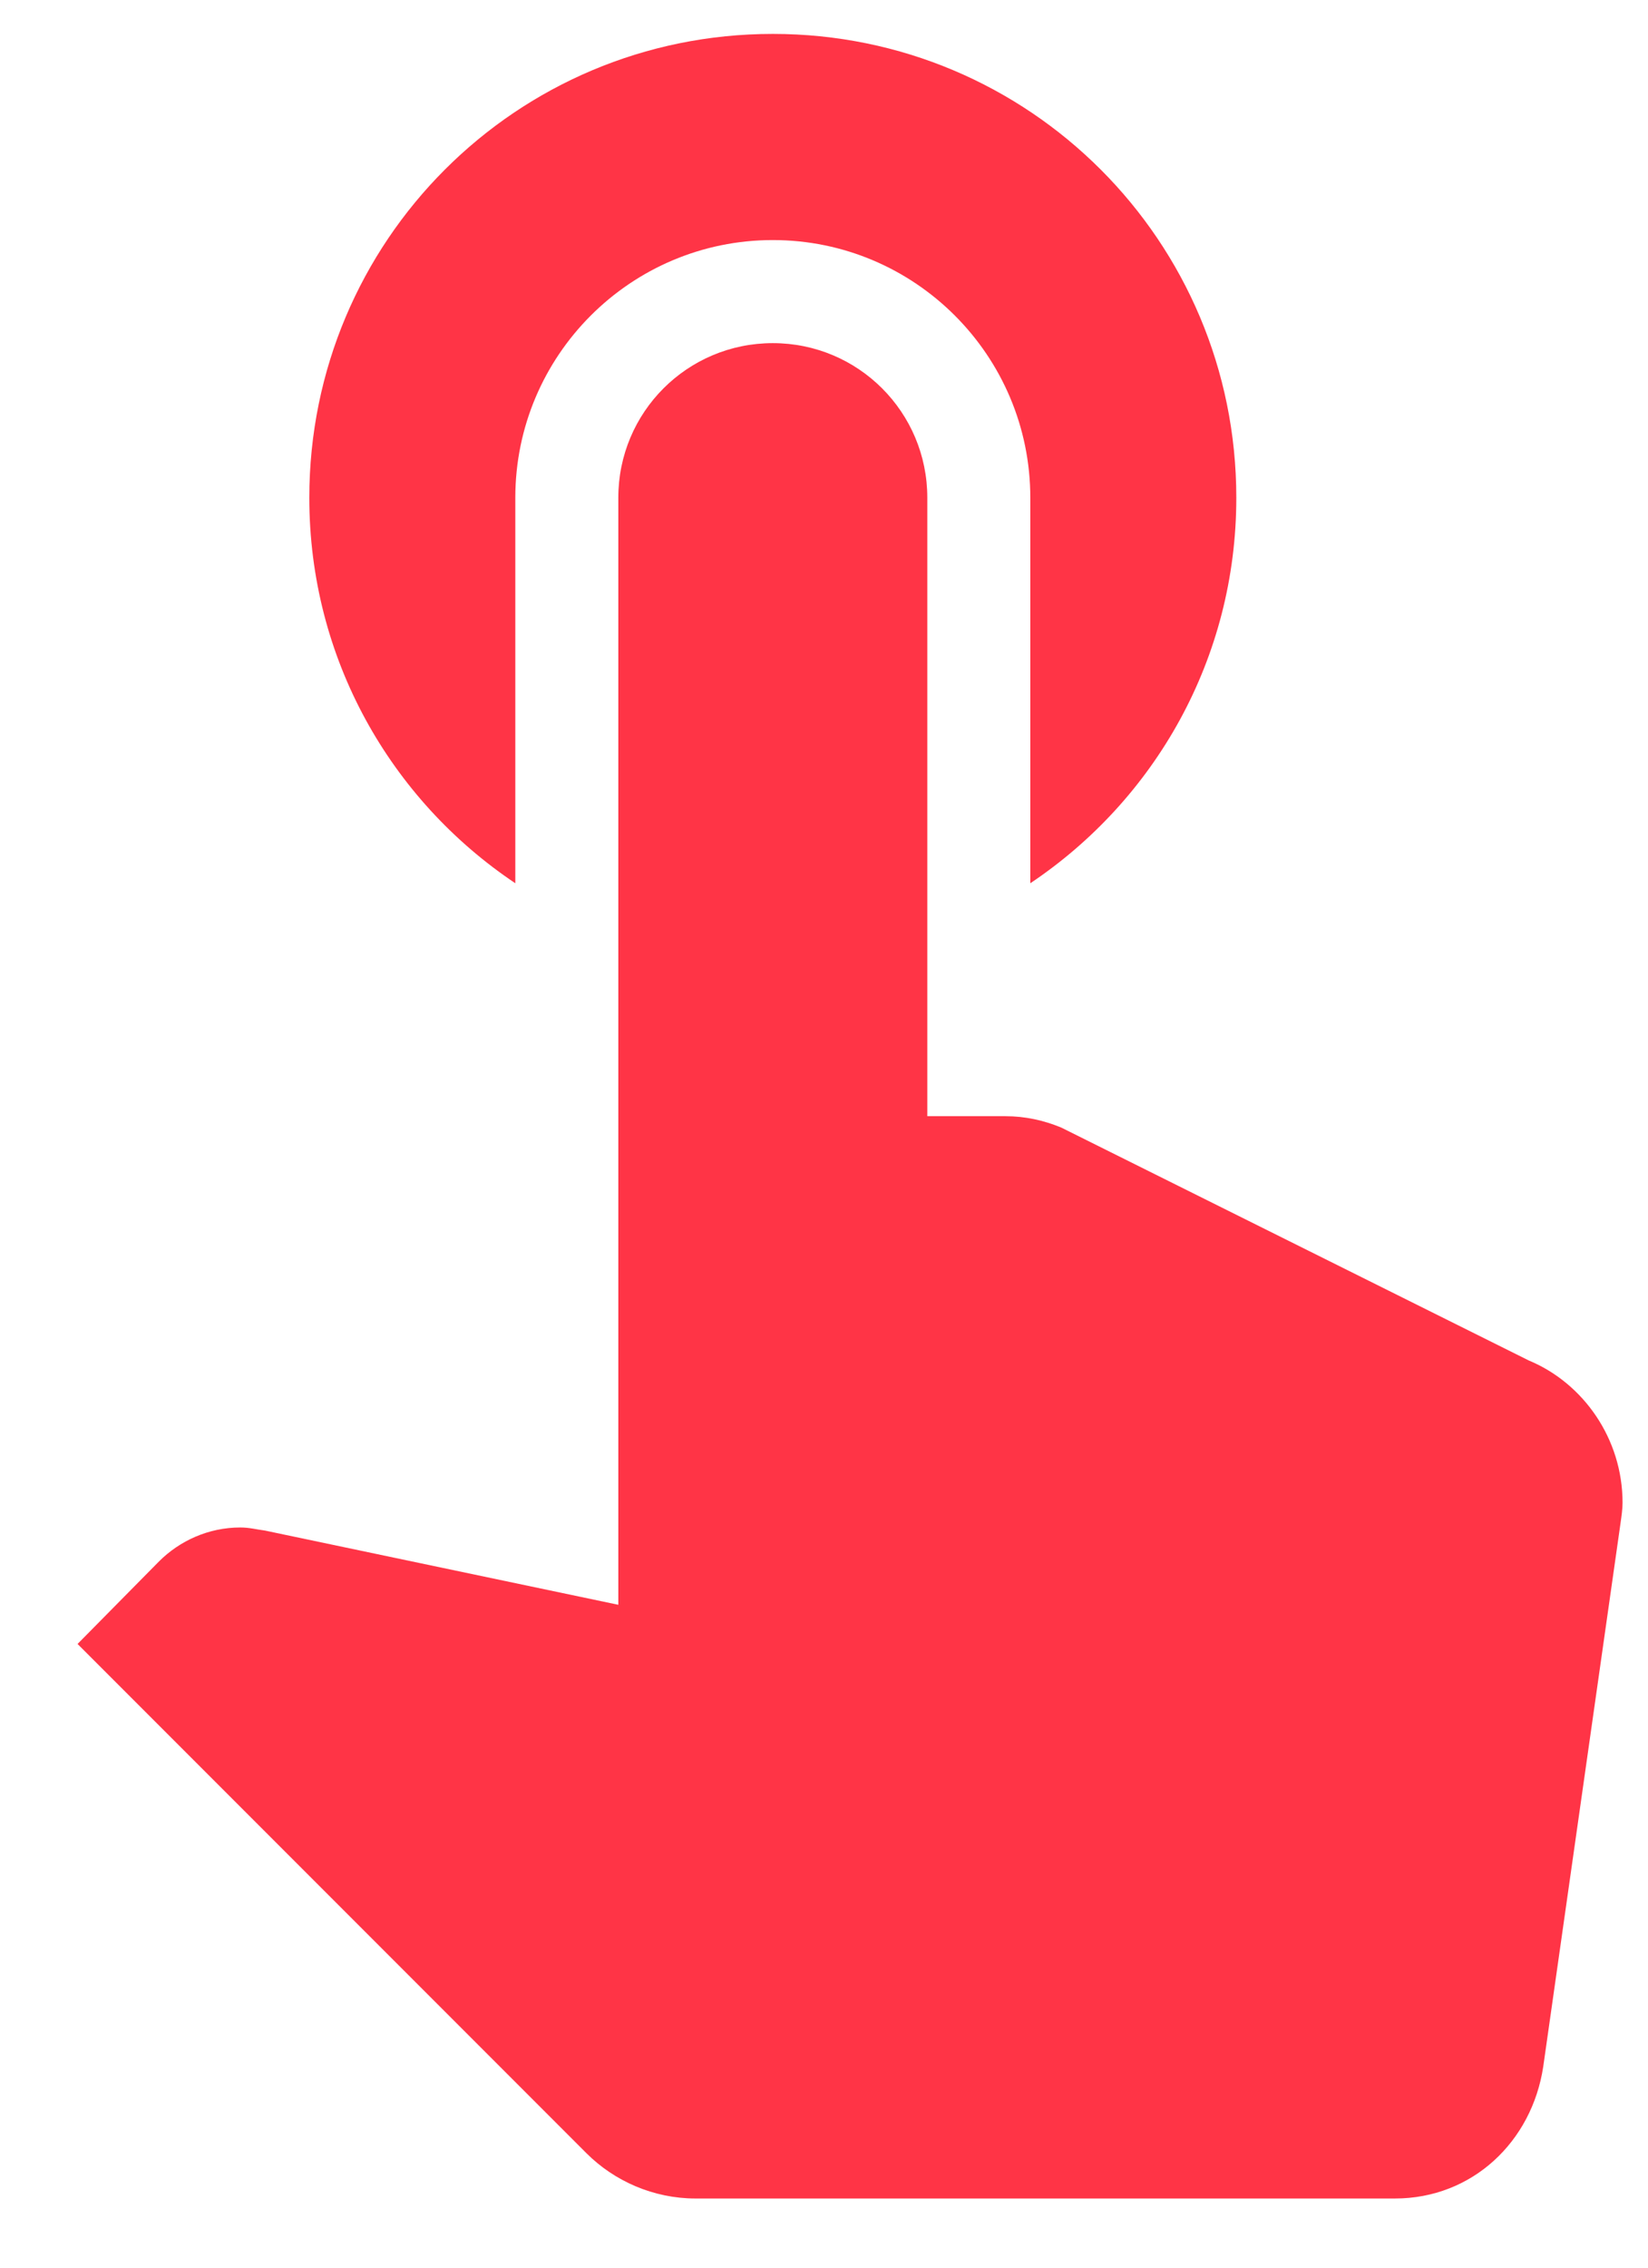 <svg width="16" height="22" viewBox="0 0 16 22" fill="none" xmlns="http://www.w3.org/2000/svg">
<path d="M5.003 8.569V4.829C5.003 3.449 6.123 2.329 7.503 2.329C8.883 2.329 10.003 3.449 10.003 4.829V8.569C11.213 7.759 12.003 6.389 12.003 4.829C12.003 2.339 9.993 0.329 7.503 0.329C5.013 0.329 3.003 2.339 3.003 4.829C3.003 6.389 3.793 7.759 5.003 8.569ZM14.843 13.199L10.303 10.939C10.133 10.869 9.953 10.829 9.763 10.829H9.003V4.829C9.003 3.999 8.333 3.329 7.503 3.329C6.673 3.329 6.003 3.999 6.003 4.829V15.569L2.573 14.849C2.493 14.839 2.423 14.819 2.333 14.819C2.023 14.819 1.743 14.949 1.543 15.149L0.753 15.949L5.693 20.889C5.963 21.159 6.343 21.329 6.753 21.329H13.543C14.293 21.329 14.873 20.779 14.983 20.049L15.733 14.779C15.743 14.709 15.753 14.639 15.753 14.579C15.753 13.959 15.373 13.419 14.843 13.199Z" fill="#FF3446"/>
</svg>

